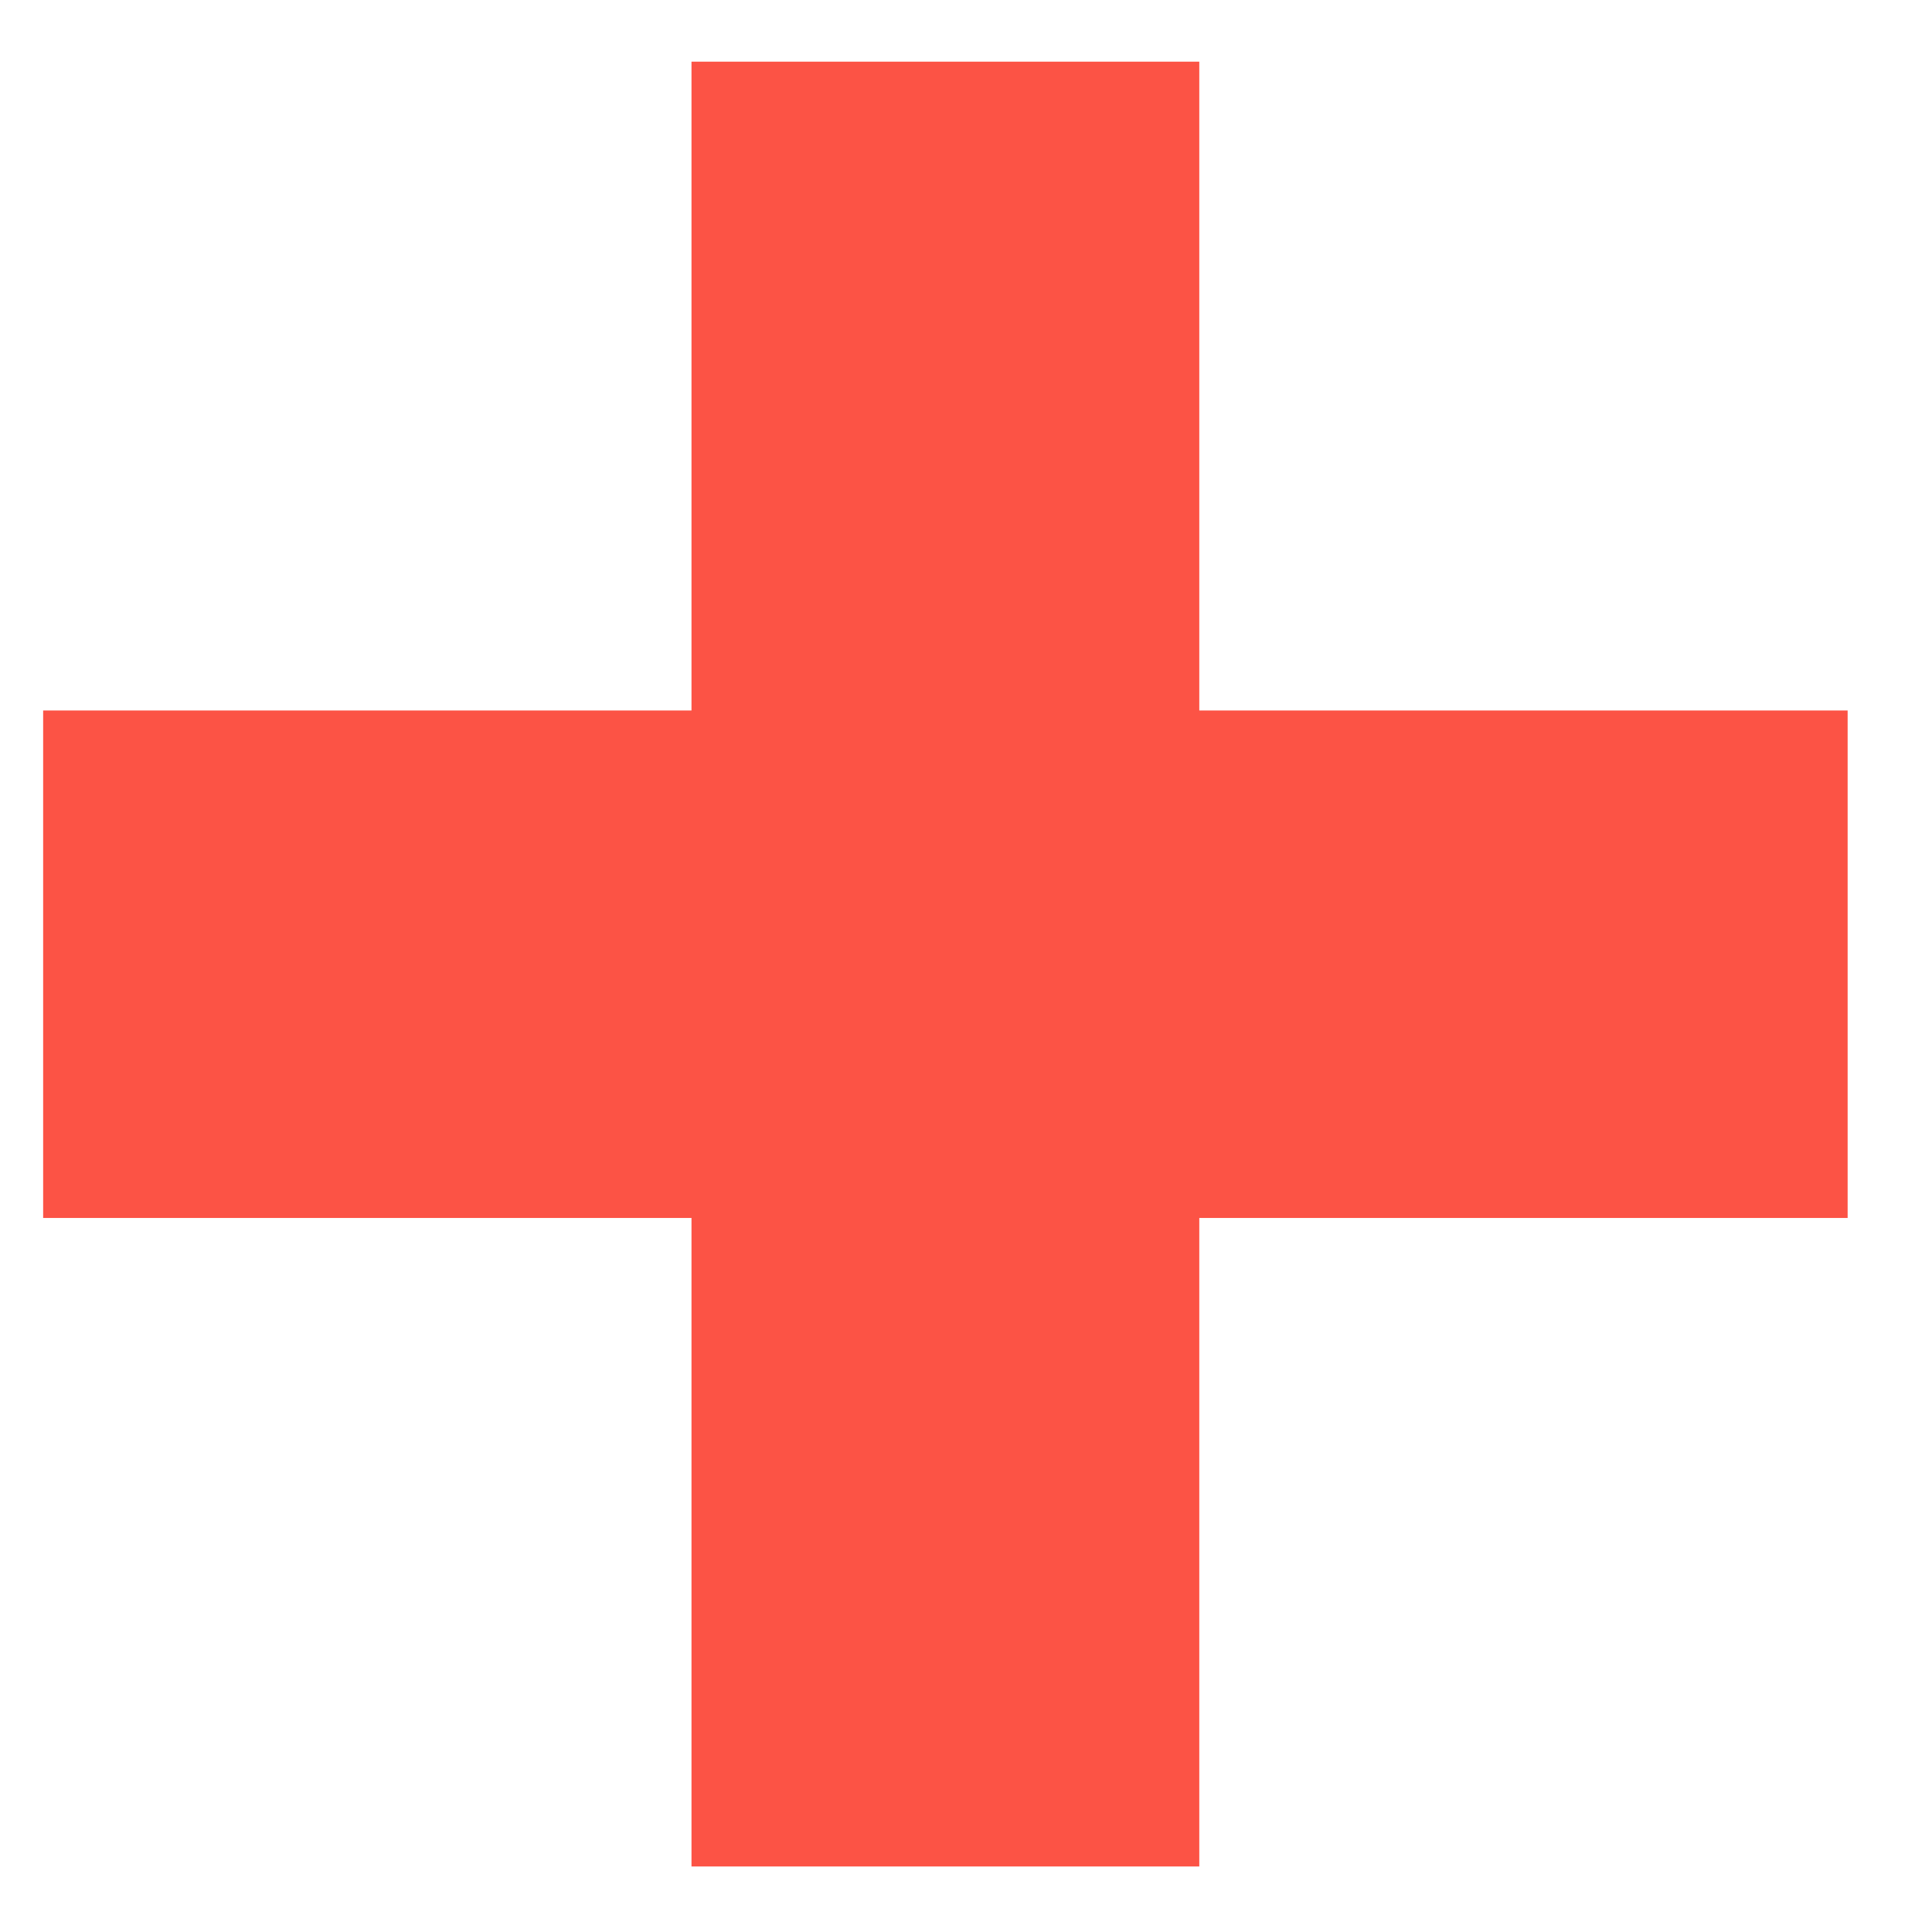 <svg width="12" height="12" viewBox="0 0 12 12" fill="none" xmlns="http://www.w3.org/2000/svg">
<path d="M4.295 0.383H7.449V4.413H11.476V7.565H7.449V11.593H4.295V7.565H0.268V4.413H4.295V0.383Z" fill="#FC5345"/>
</svg>
